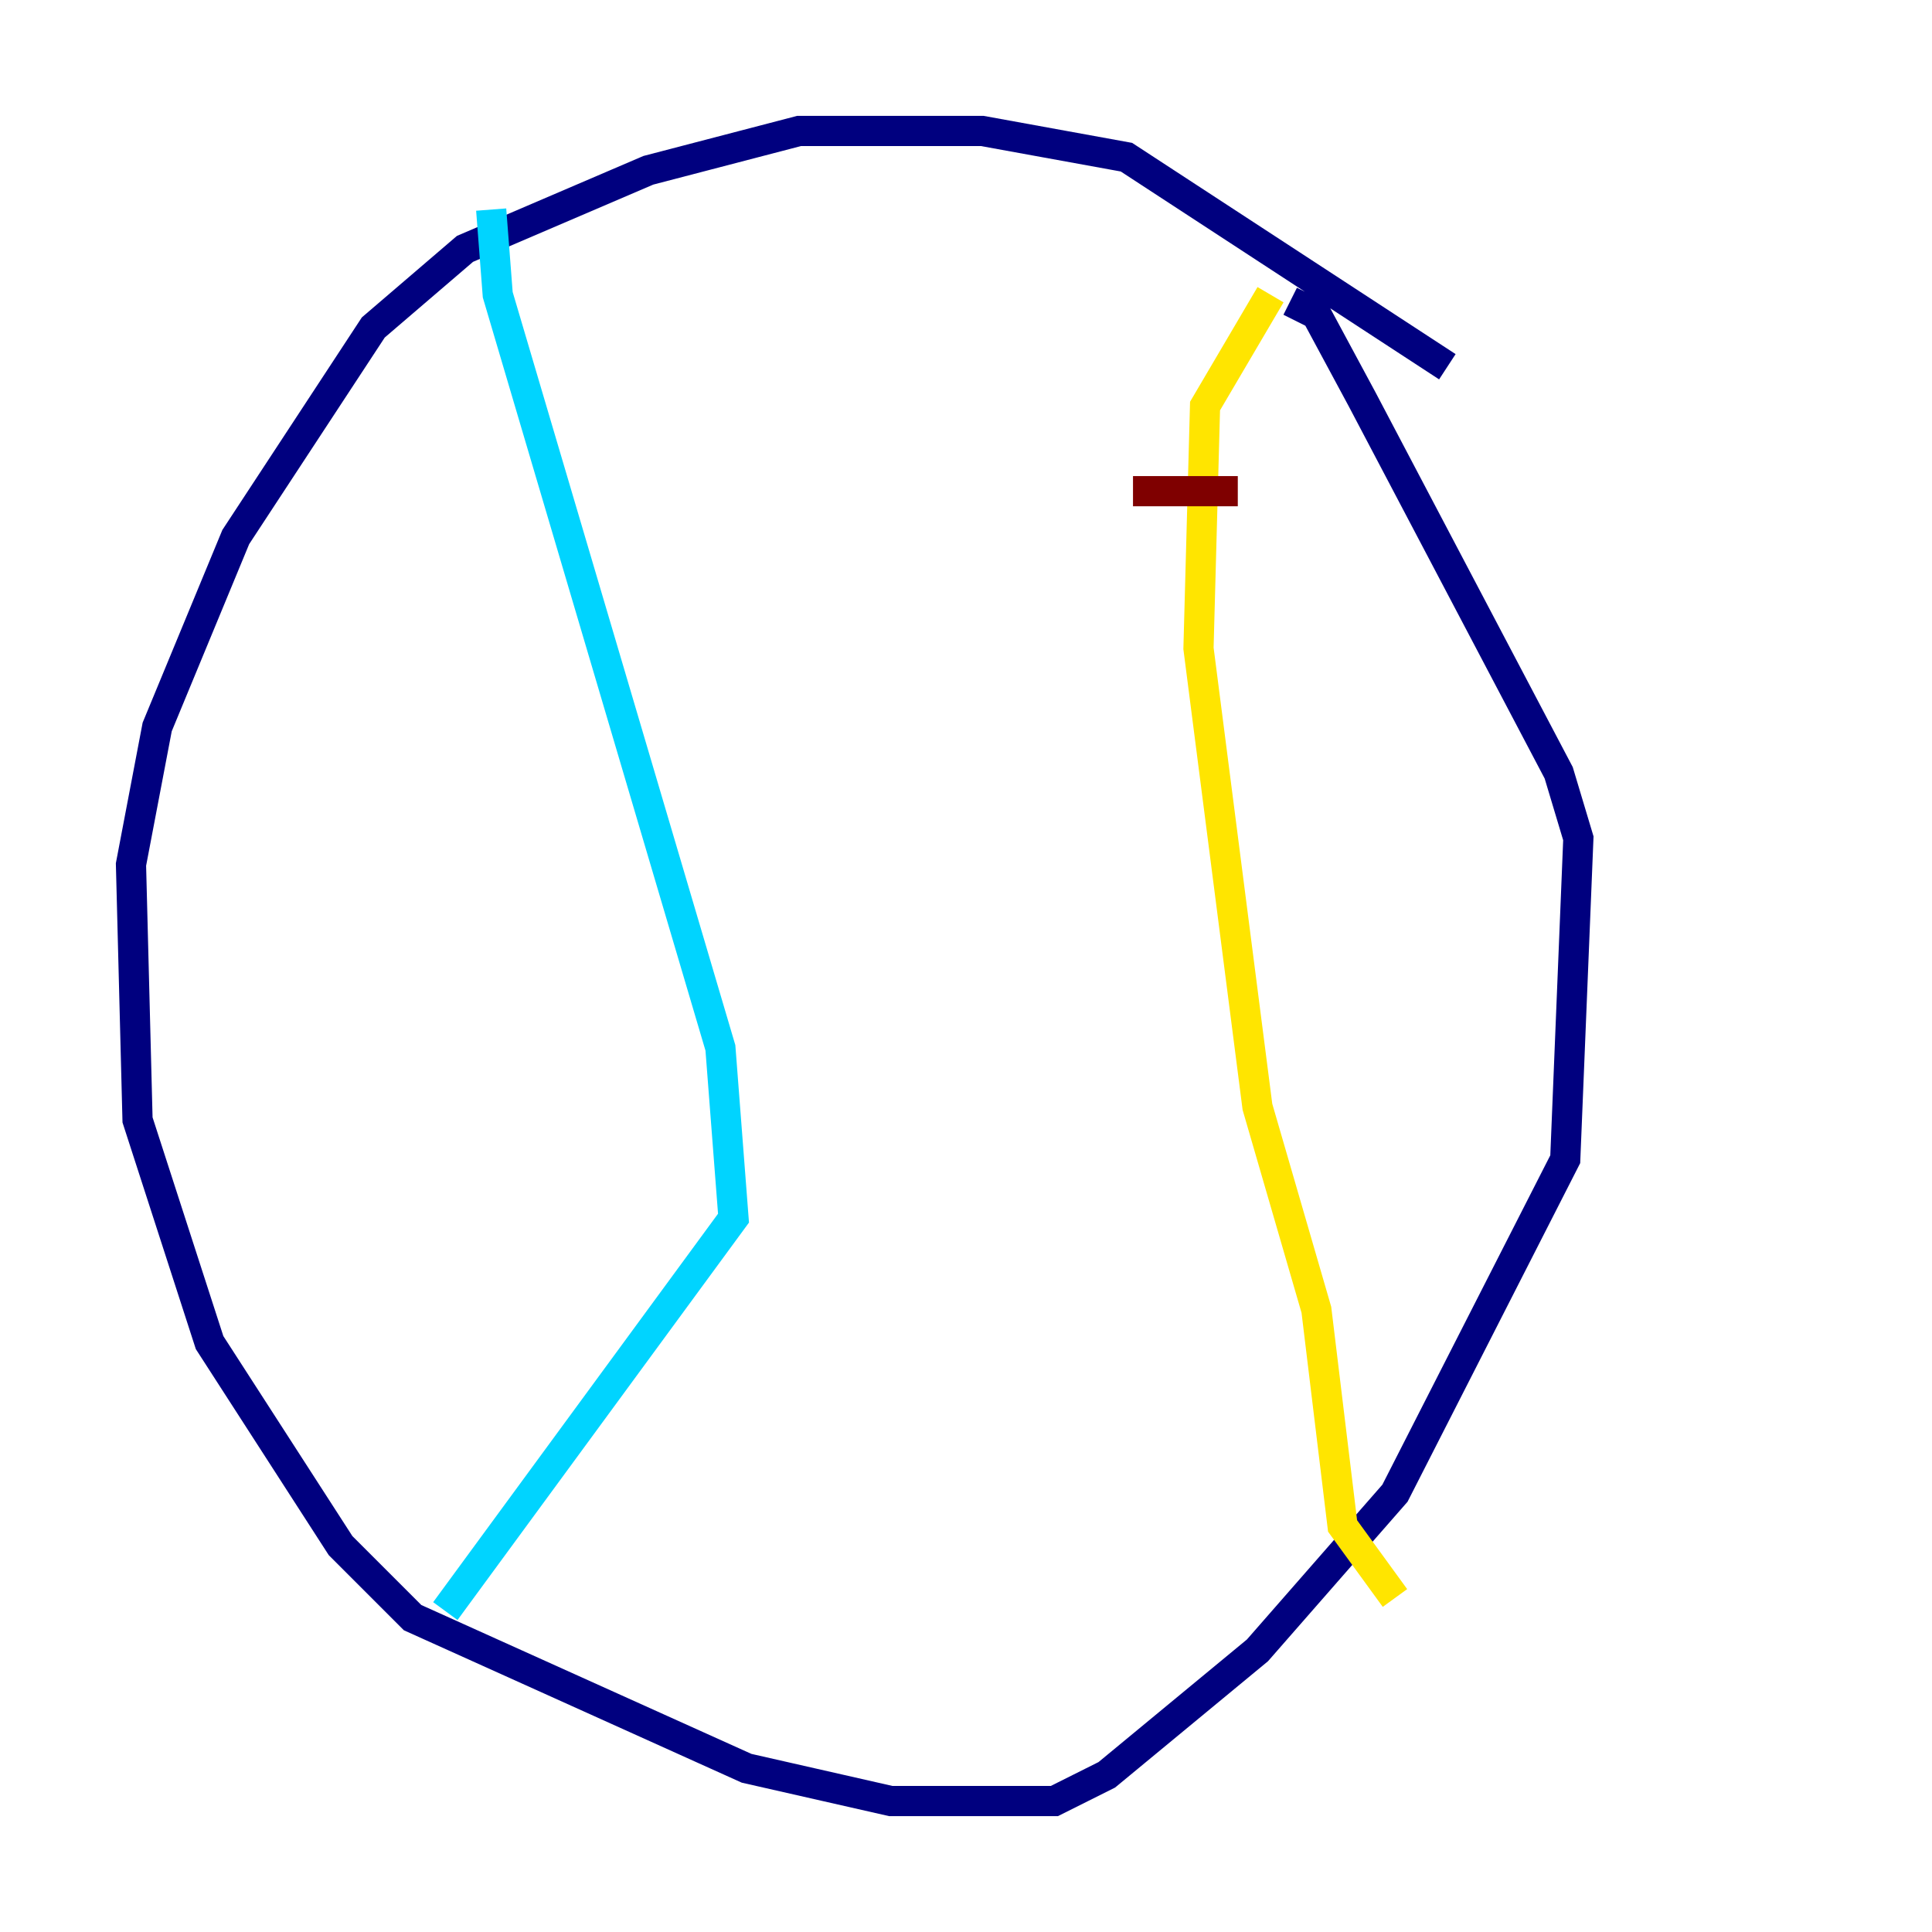 <?xml version="1.0" encoding="utf-8" ?>
<svg baseProfile="tiny" height="128" version="1.2" viewBox="0,0,128,128" width="128" xmlns="http://www.w3.org/2000/svg" xmlns:ev="http://www.w3.org/2001/xml-events" xmlns:xlink="http://www.w3.org/1999/xlink"><defs /><polyline fill="none" points="95.891,24.298 74.63,10.414 65.085,8.678 52.936,8.678 42.956,11.281 30.807,16.488 24.732,21.695 15.62,35.58 10.414,48.163 8.678,57.275 9.112,74.197 13.885,88.949 22.563,102.4 27.336,107.173 49.464,117.153 59.01,119.322 69.858,119.322 73.329,117.586 83.308,109.342 92.42,98.929 103.702,76.8 104.57,55.539 103.268,51.2 90.251,26.468 87.214,20.827 85.478,19.959" stroke="#00007f" stroke-width="2" /><polyline fill="none" points="32.542,13.885 32.976,19.525 47.729,69.424 48.597,80.705 29.505,106.739" stroke="#00d4ff" stroke-width="2" /><polyline fill="none" points="92.42,105.871 88.949,101.098 87.214,86.78 83.308,73.329 79.403,42.956 79.837,26.902 84.176,19.525" stroke="#ffe500" stroke-width="2" /><polyline fill="none" points="75.064,32.542 82.007,32.542" stroke="#7f0000" stroke-width="2" /></svg>